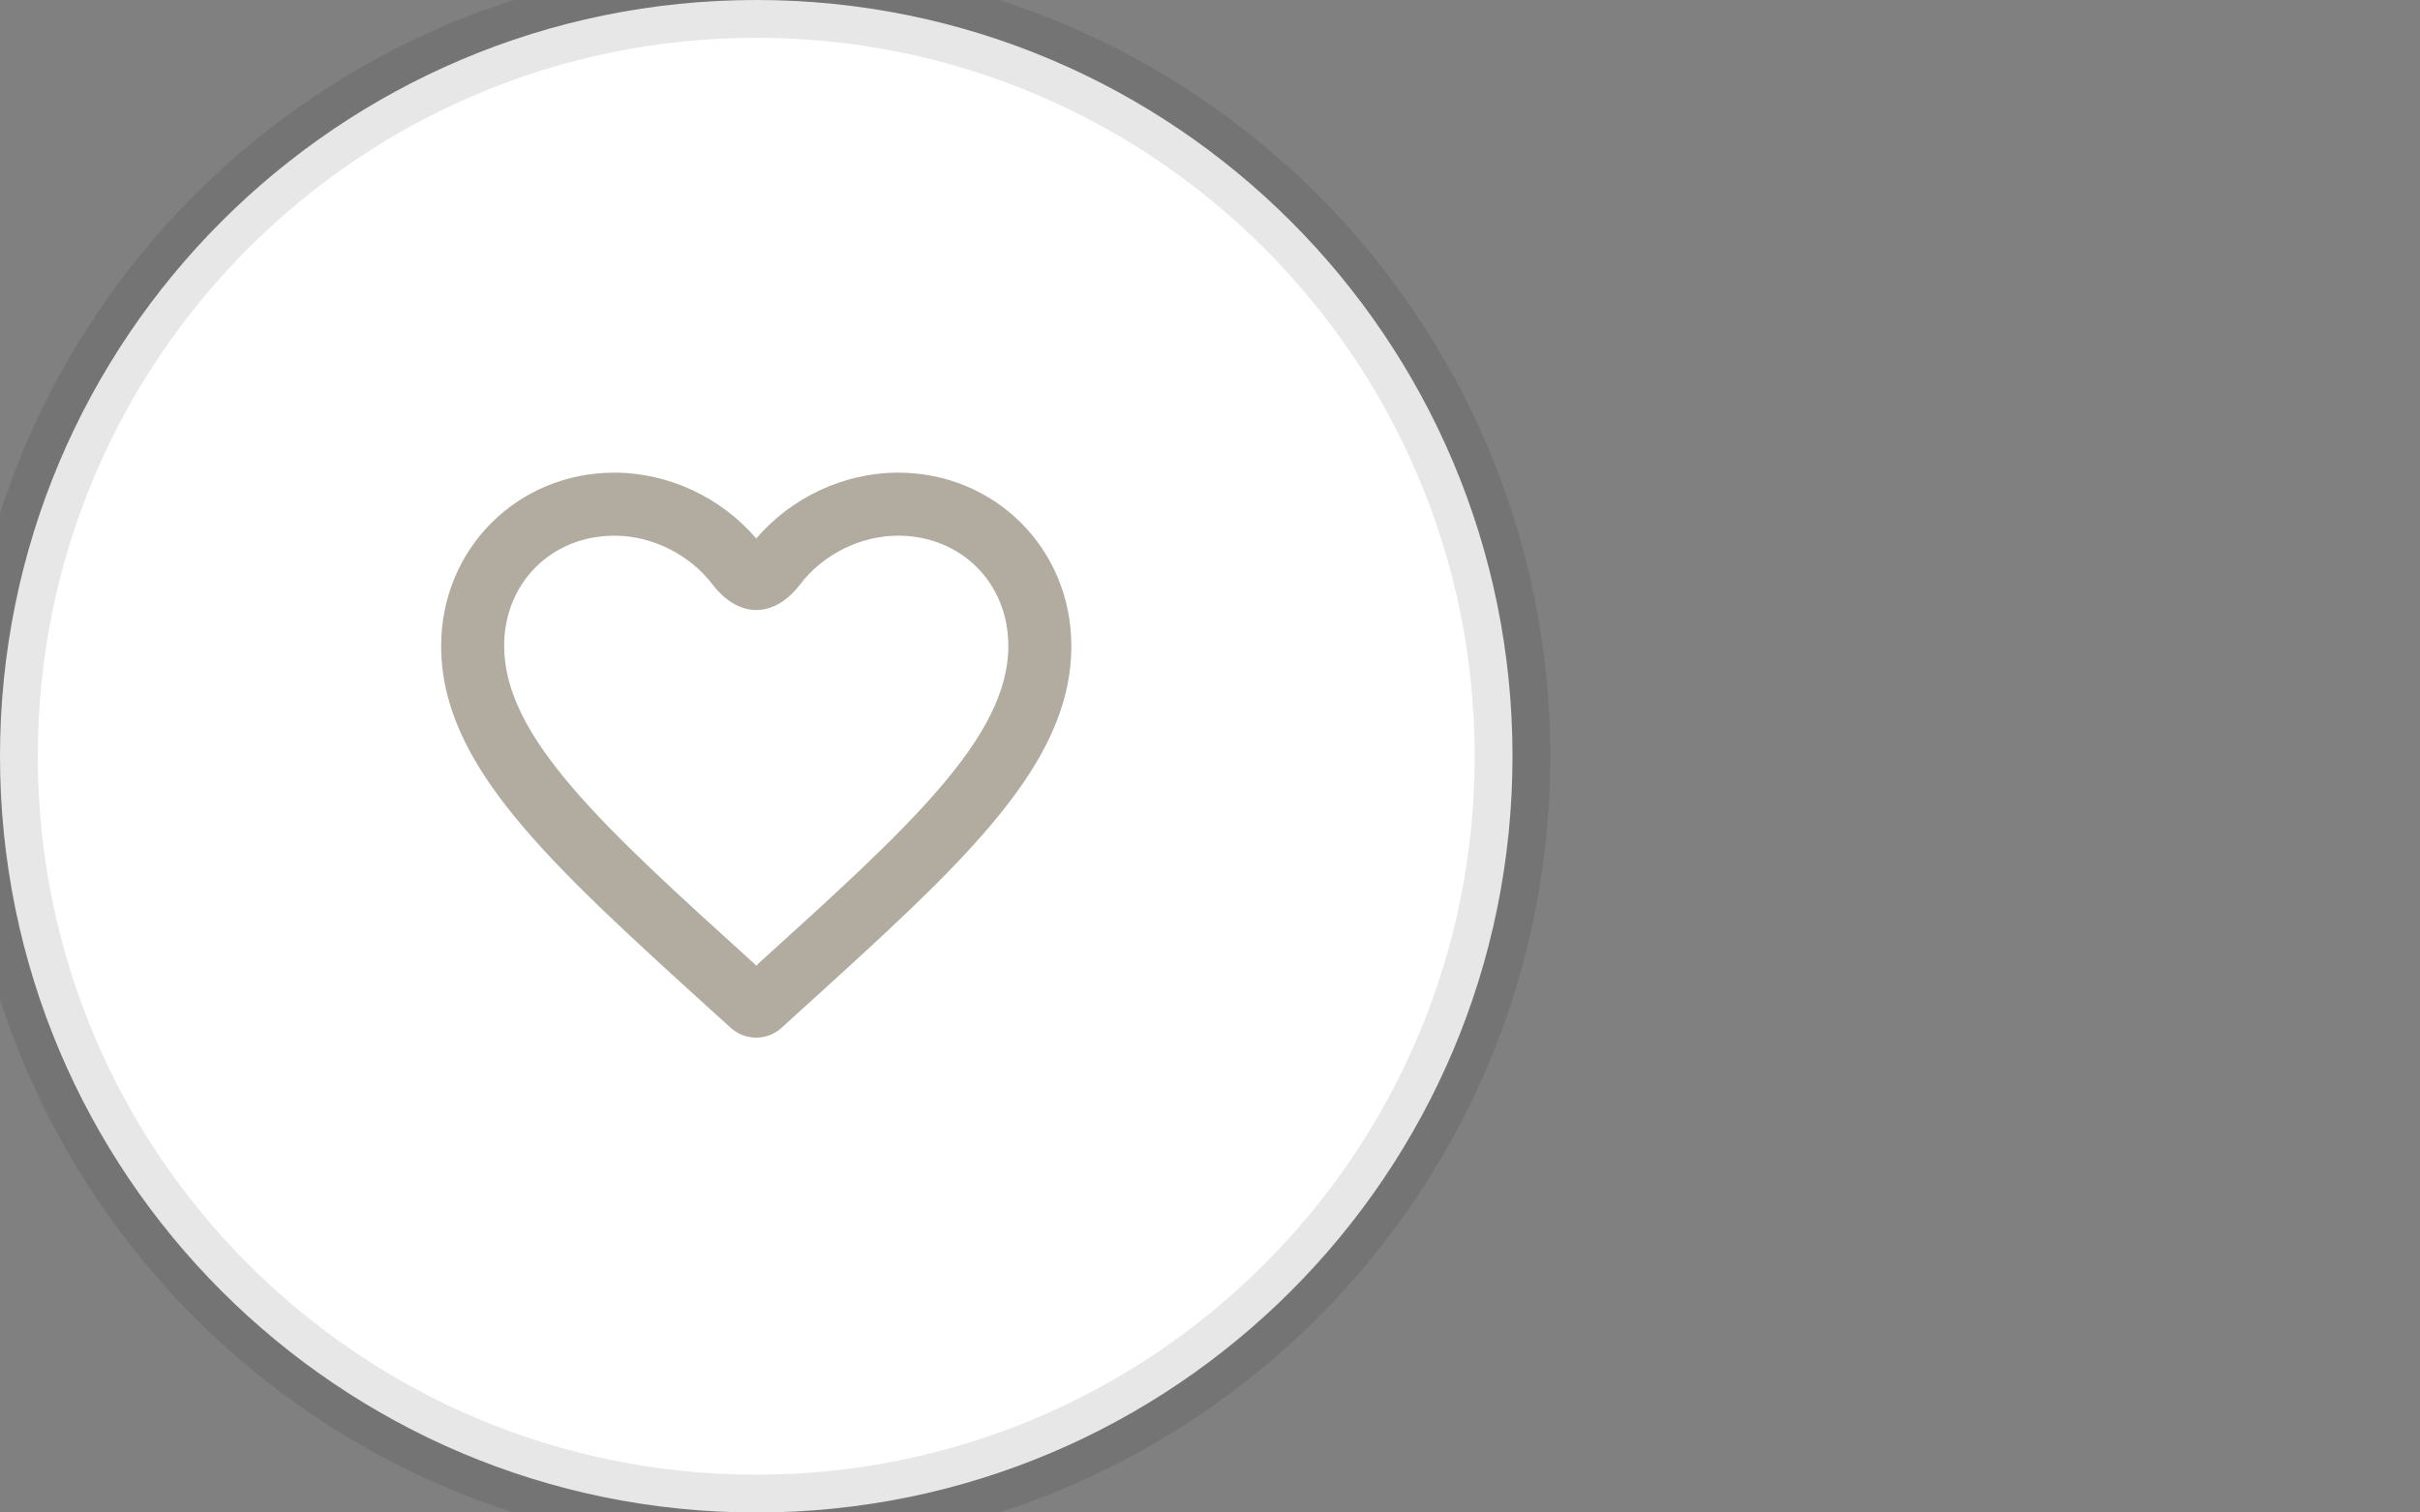 <svg width="64" height="40" viewBox="0 0 64 40" fill="none" xmlns="http://www.w3.org/2000/svg">
<rect x="0" y="0" width="64" height="40" fill="#808080" stroke="none"/>
<path d="M0 20C0 8.954 8.954 0 20 0V0C31.046 0 40 8.954 40 20V20C40 31.046 31.046 40 20 40V40C8.954 40 0 31.046 0 20V20Z" fill="white"/>
<path d="M23.75 12.5C22.3 12.5 20.908 13.175 20 14.242C19.092 13.175 17.7 12.5 16.25 12.5C13.683 12.5 11.667 14.517 11.667 17.083C11.667 20.233 14.5 22.8 18.792 26.7L19.327 27.184C19.709 27.529 20.29 27.528 20.671 27.181L21.208 26.692C25.5 22.8 28.333 20.233 28.333 17.083C28.333 14.517 26.317 12.5 23.75 12.5ZM20.083 25.458L20 25.542L19.917 25.458C15.95 21.867 13.333 19.492 13.333 17.083C13.333 15.417 14.583 14.167 16.25 14.167C17.263 14.167 18.255 14.681 18.846 15.459C19.128 15.832 19.534 16.133 20.002 16.133V16.133C20.472 16.133 20.879 15.828 21.163 15.453C21.75 14.678 22.74 14.167 23.75 14.167C25.417 14.167 26.667 15.417 26.667 17.083C26.667 19.492 24.05 21.867 20.083 25.458Z" fill="#B2ACA0"/>
<path d="M20 39C9.507 39 1 30.493 1 20H-1C-1 31.598 8.402 41 20 41V39ZM39 20C39 30.493 30.493 39 20 39V41C31.598 41 41 31.598 41 20H39ZM20 1C30.493 1 39 9.507 39 20H41C41 8.402 31.598 -1 20 -1V1ZM20 -1C8.402 -1 -1 8.402 -1 20H1C1 9.507 9.507 1 20 1V-1Z" fill="#111113" fill-opacity="0.1"/>
</svg>
